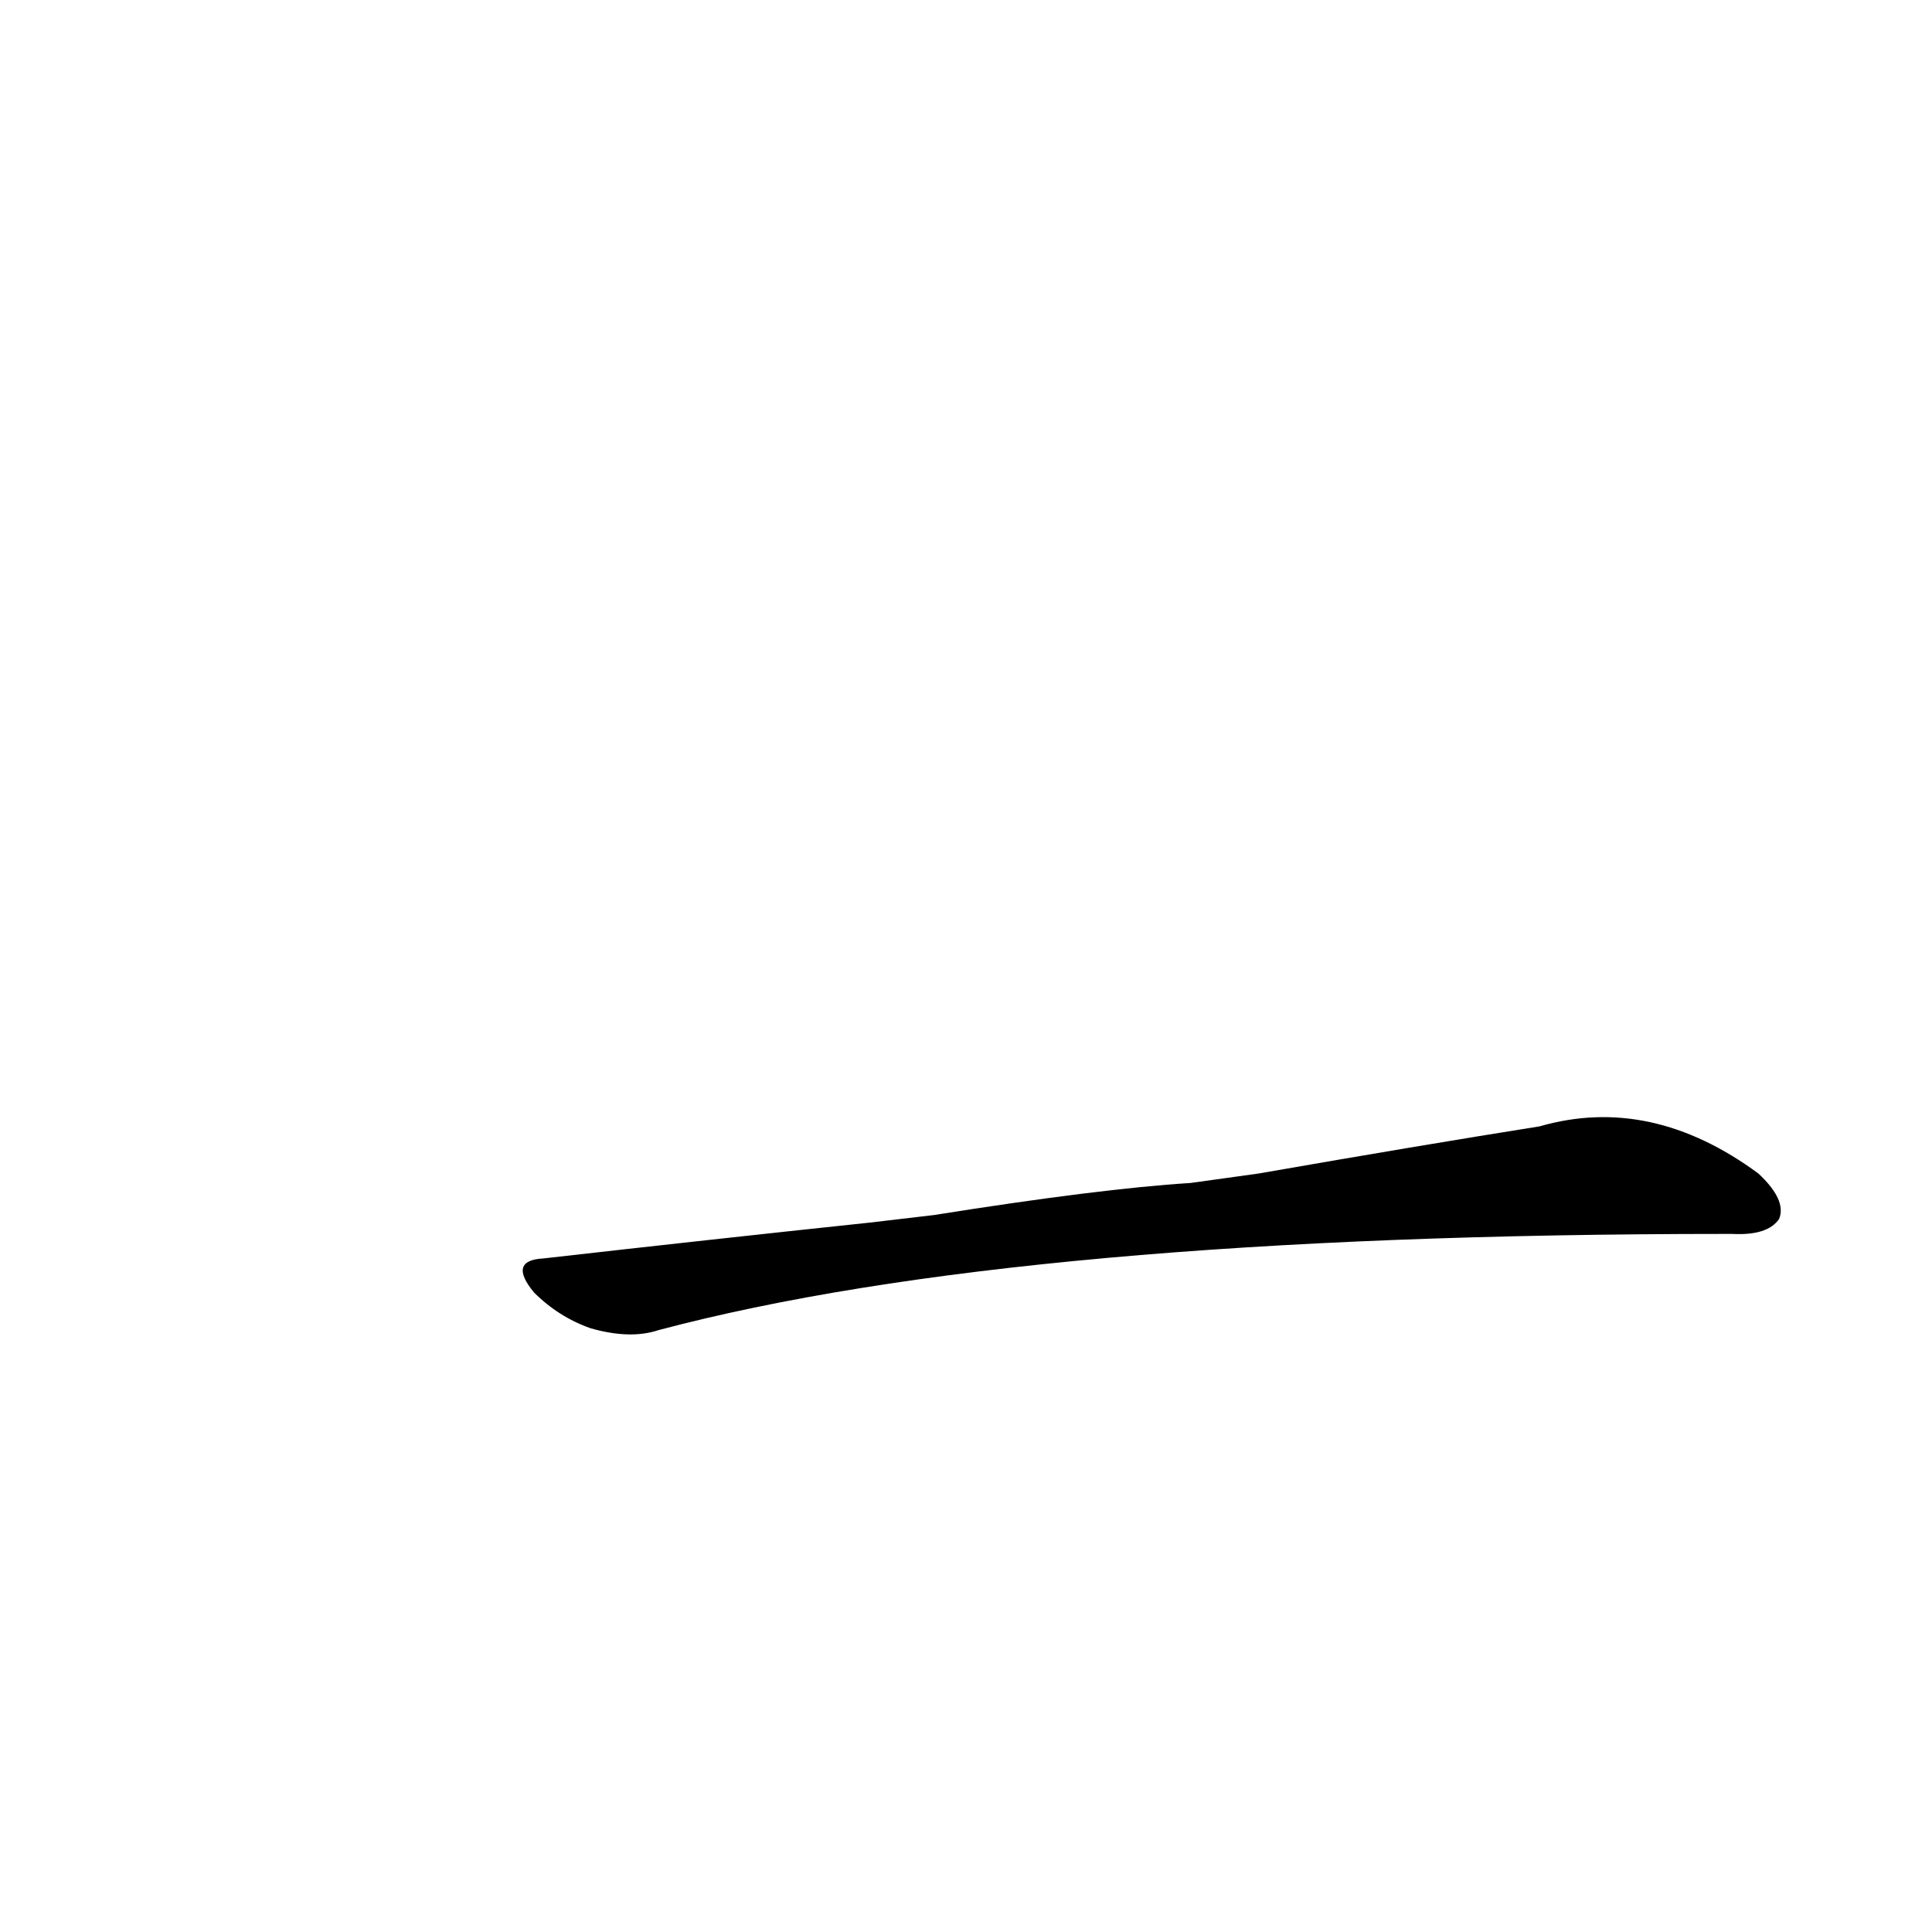 <?xml version='1.0' encoding='utf-8'?>
<svg xmlns="http://www.w3.org/2000/svg" version="1.1" viewBox="0 0 1024 1024"><g transform="scale(1, -1) translate(0, -900)"><path d="M 631 273 Q 583 270 495 256 L 461 252 Q 376 243 288 233 Q 269 232 283 215 Q 296 202 313 196 Q 334 190 349 195 Q 541 246 915 246 L 918 246 Q 937 245 943 254 Q 947 264 932 278 Q 875 320 816 303 Q 753 293 667 278 L 631 273 Z" fill="black" /></g></svg>